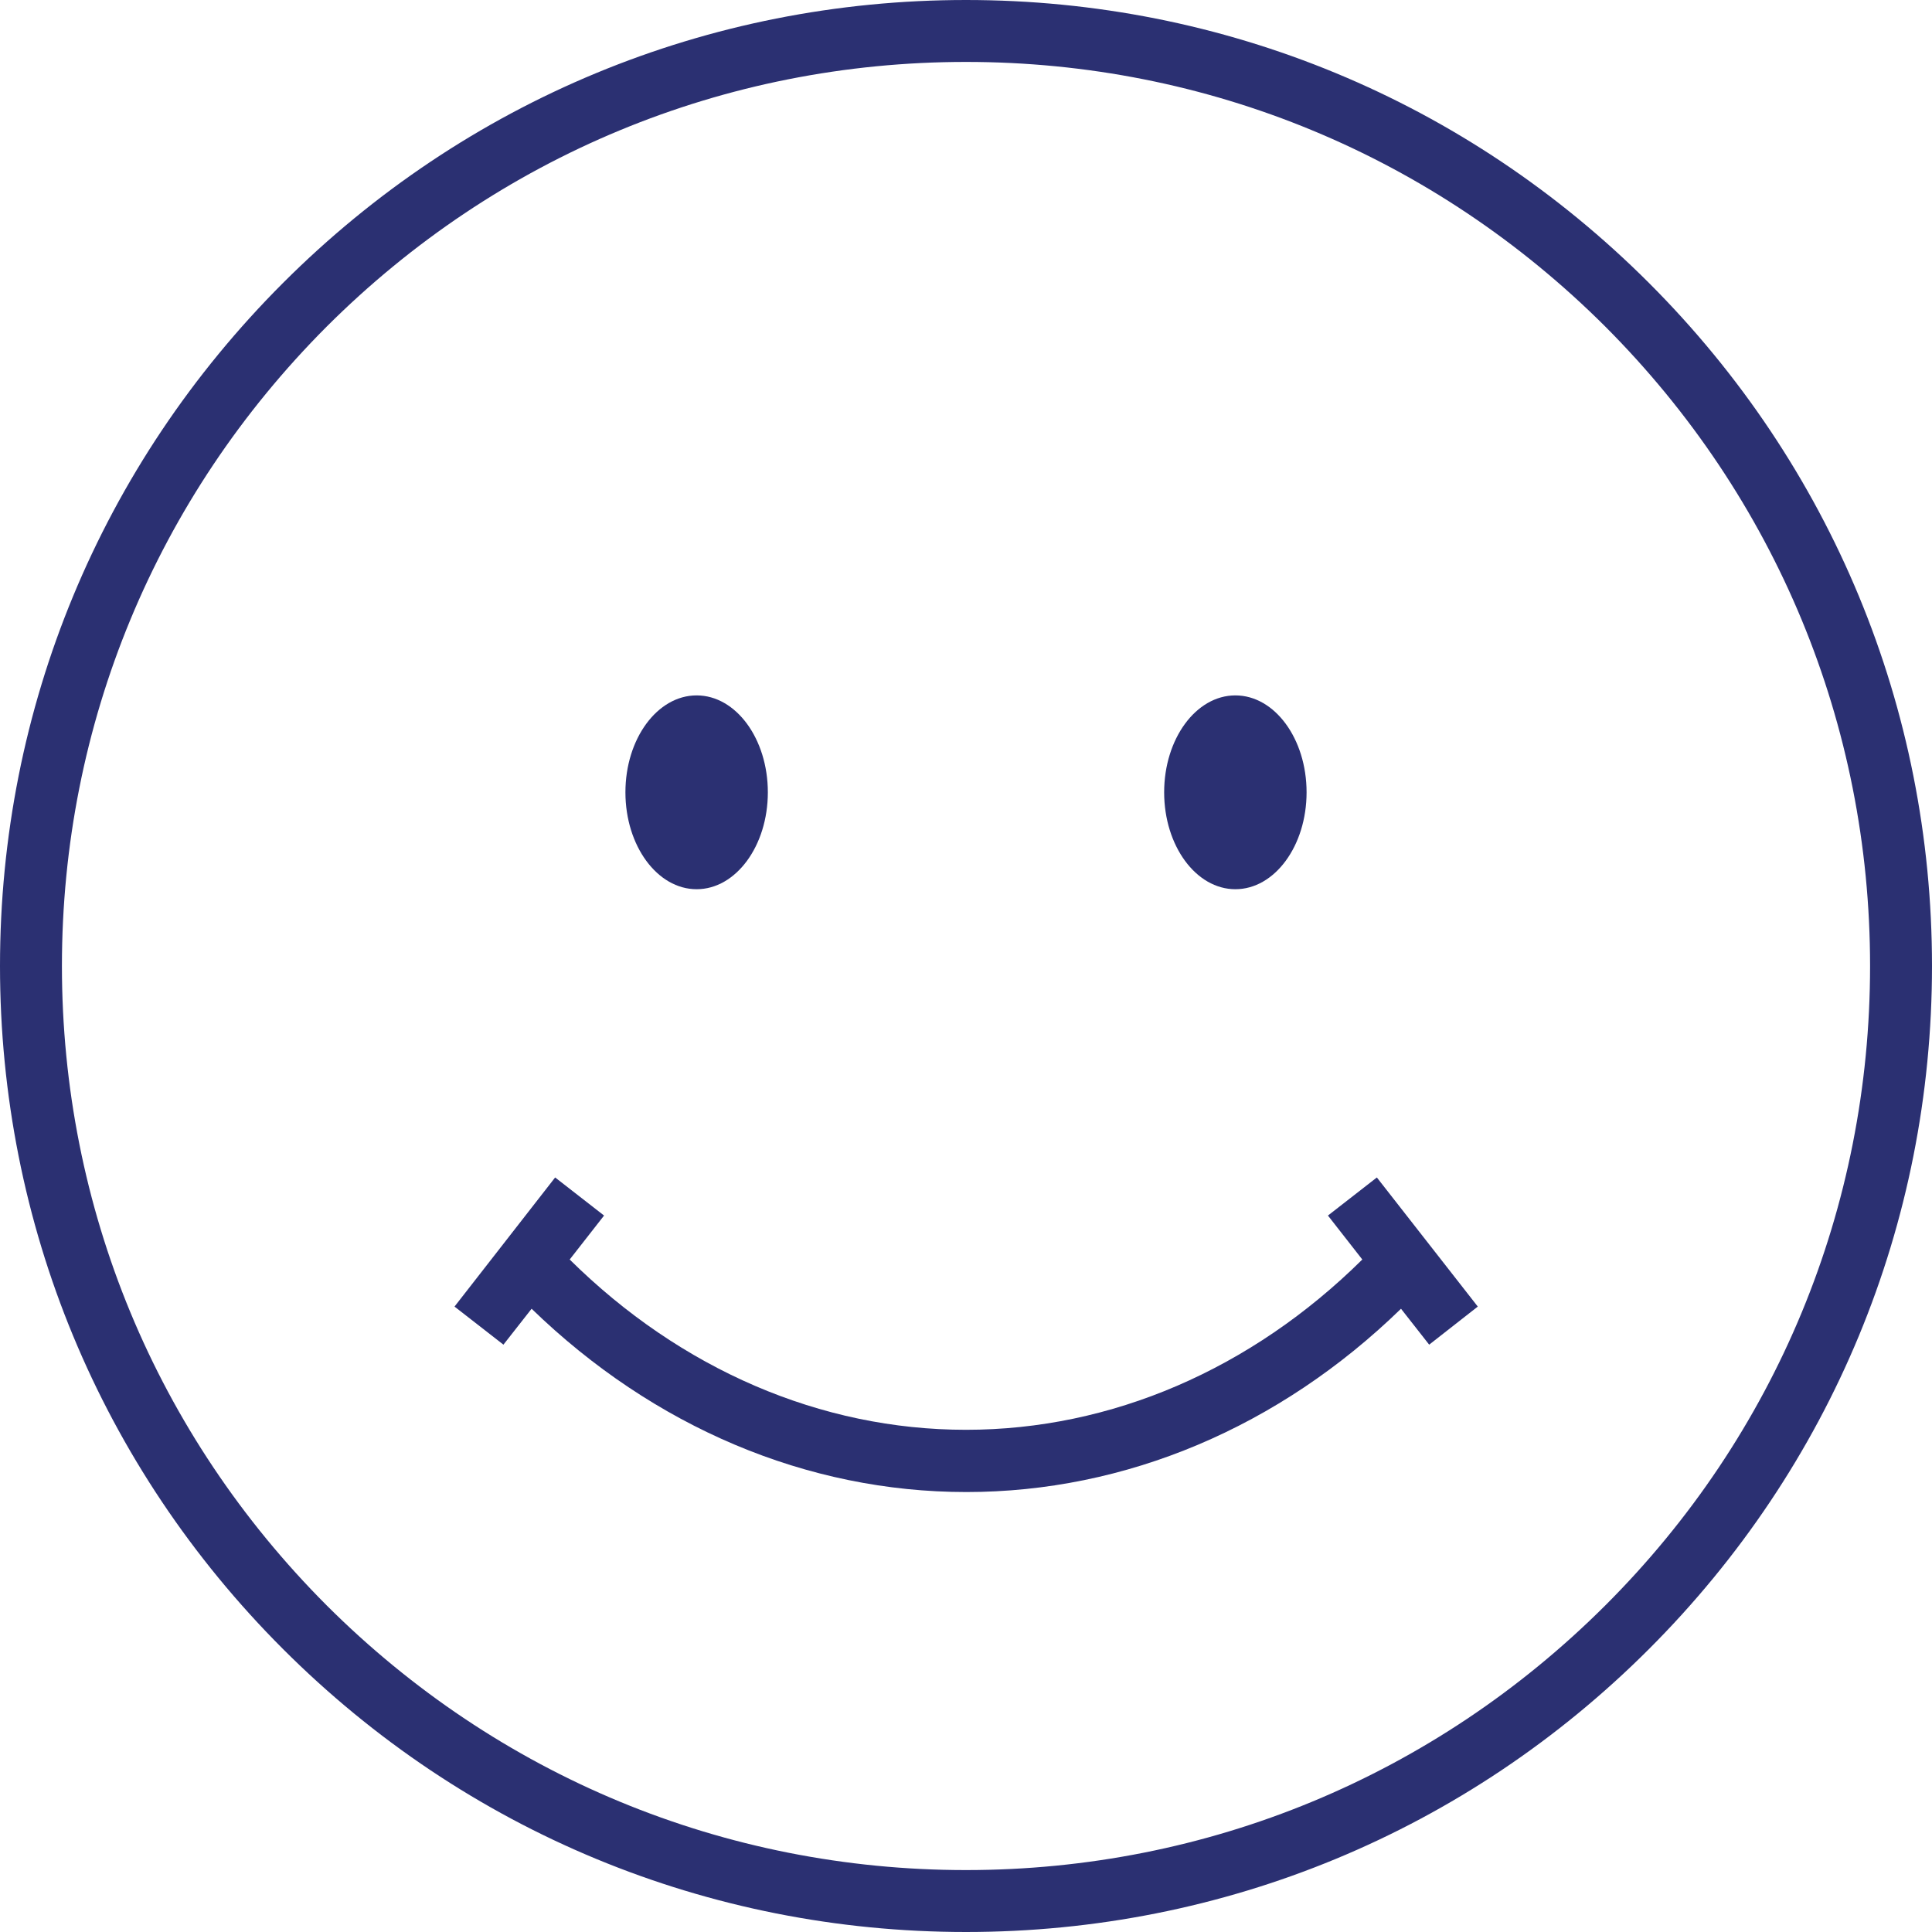 <?xml version="1.0" encoding="utf-8"?>
<!-- Generator: Adobe Illustrator 23.0.1, SVG Export Plug-In . SVG Version: 6.00 Build 0)  -->
<svg version="1.1" xmlns="http://www.w3.org/2000/svg" xmlns:xlink="http://www.w3.org/1999/xlink" x="0px" y="0px"
	 viewBox="0 0 624 624" style="enable-background:new 0 0 624 624;" xml:space="preserve">
<style type="text/css">
	.st0{fill:#2B3072;}
</style>
<g id="bg">
</g>
<g id="head">
</g>
<g id="eye_sx">
</g>
<g id="eye_dx">
</g>
<g id="piega_sx">
</g>
<g id="piega_dx">
</g>
<g id="mouth">
	<g>
		<g>
			<path class="st0" d="M312,624c-83.3,0-161.7-32.5-220.6-91.4S0,395.3,0,312c0-83.3,32.5-161.7,91.4-220.6S228.7,0,312,0
				c83.3,0,161.7,32.5,220.6,91.4S624,228.7,624,312c0,83.3-32.5,161.7-91.4,220.6S395.3,624,312,624z M312,20
				c-78,0-151.3,30.4-206.5,85.5C50.4,160.7,20,234,20,312s30.4,151.3,85.5,206.5C160.7,573.6,234,604,312,604
				s151.3-30.4,206.5-85.5S604,390,604,312s-30.4-151.3-85.5-206.5C463.3,50.4,390,20,312,20z"/>
		</g>
		<g>
			<ellipse class="st0" cx="225" cy="255.9" rx="23" ry="31.3"/>
		</g>
		<g>
			<ellipse class="st0" cx="399" cy="255.9" rx="23" ry="31.3"/>
		</g>
		<path class="st0" d="M477.3,422l-32.6-41.7l-15.8,12.3l11.1,14.2c-35.9,35.5-81.1,55-128,55c-46.9,0-92.1-19.5-128-55l11.1-14.2
			l-15.8-12.3L146.8,422l15.8,12.3l9.1-11.6c39.4,38.2,88.9,59.2,140.4,59.2c51.5,0,101-20.9,140.4-59.2l9.1,11.6L477.3,422z"/>
	</g>
</g>
</svg>

